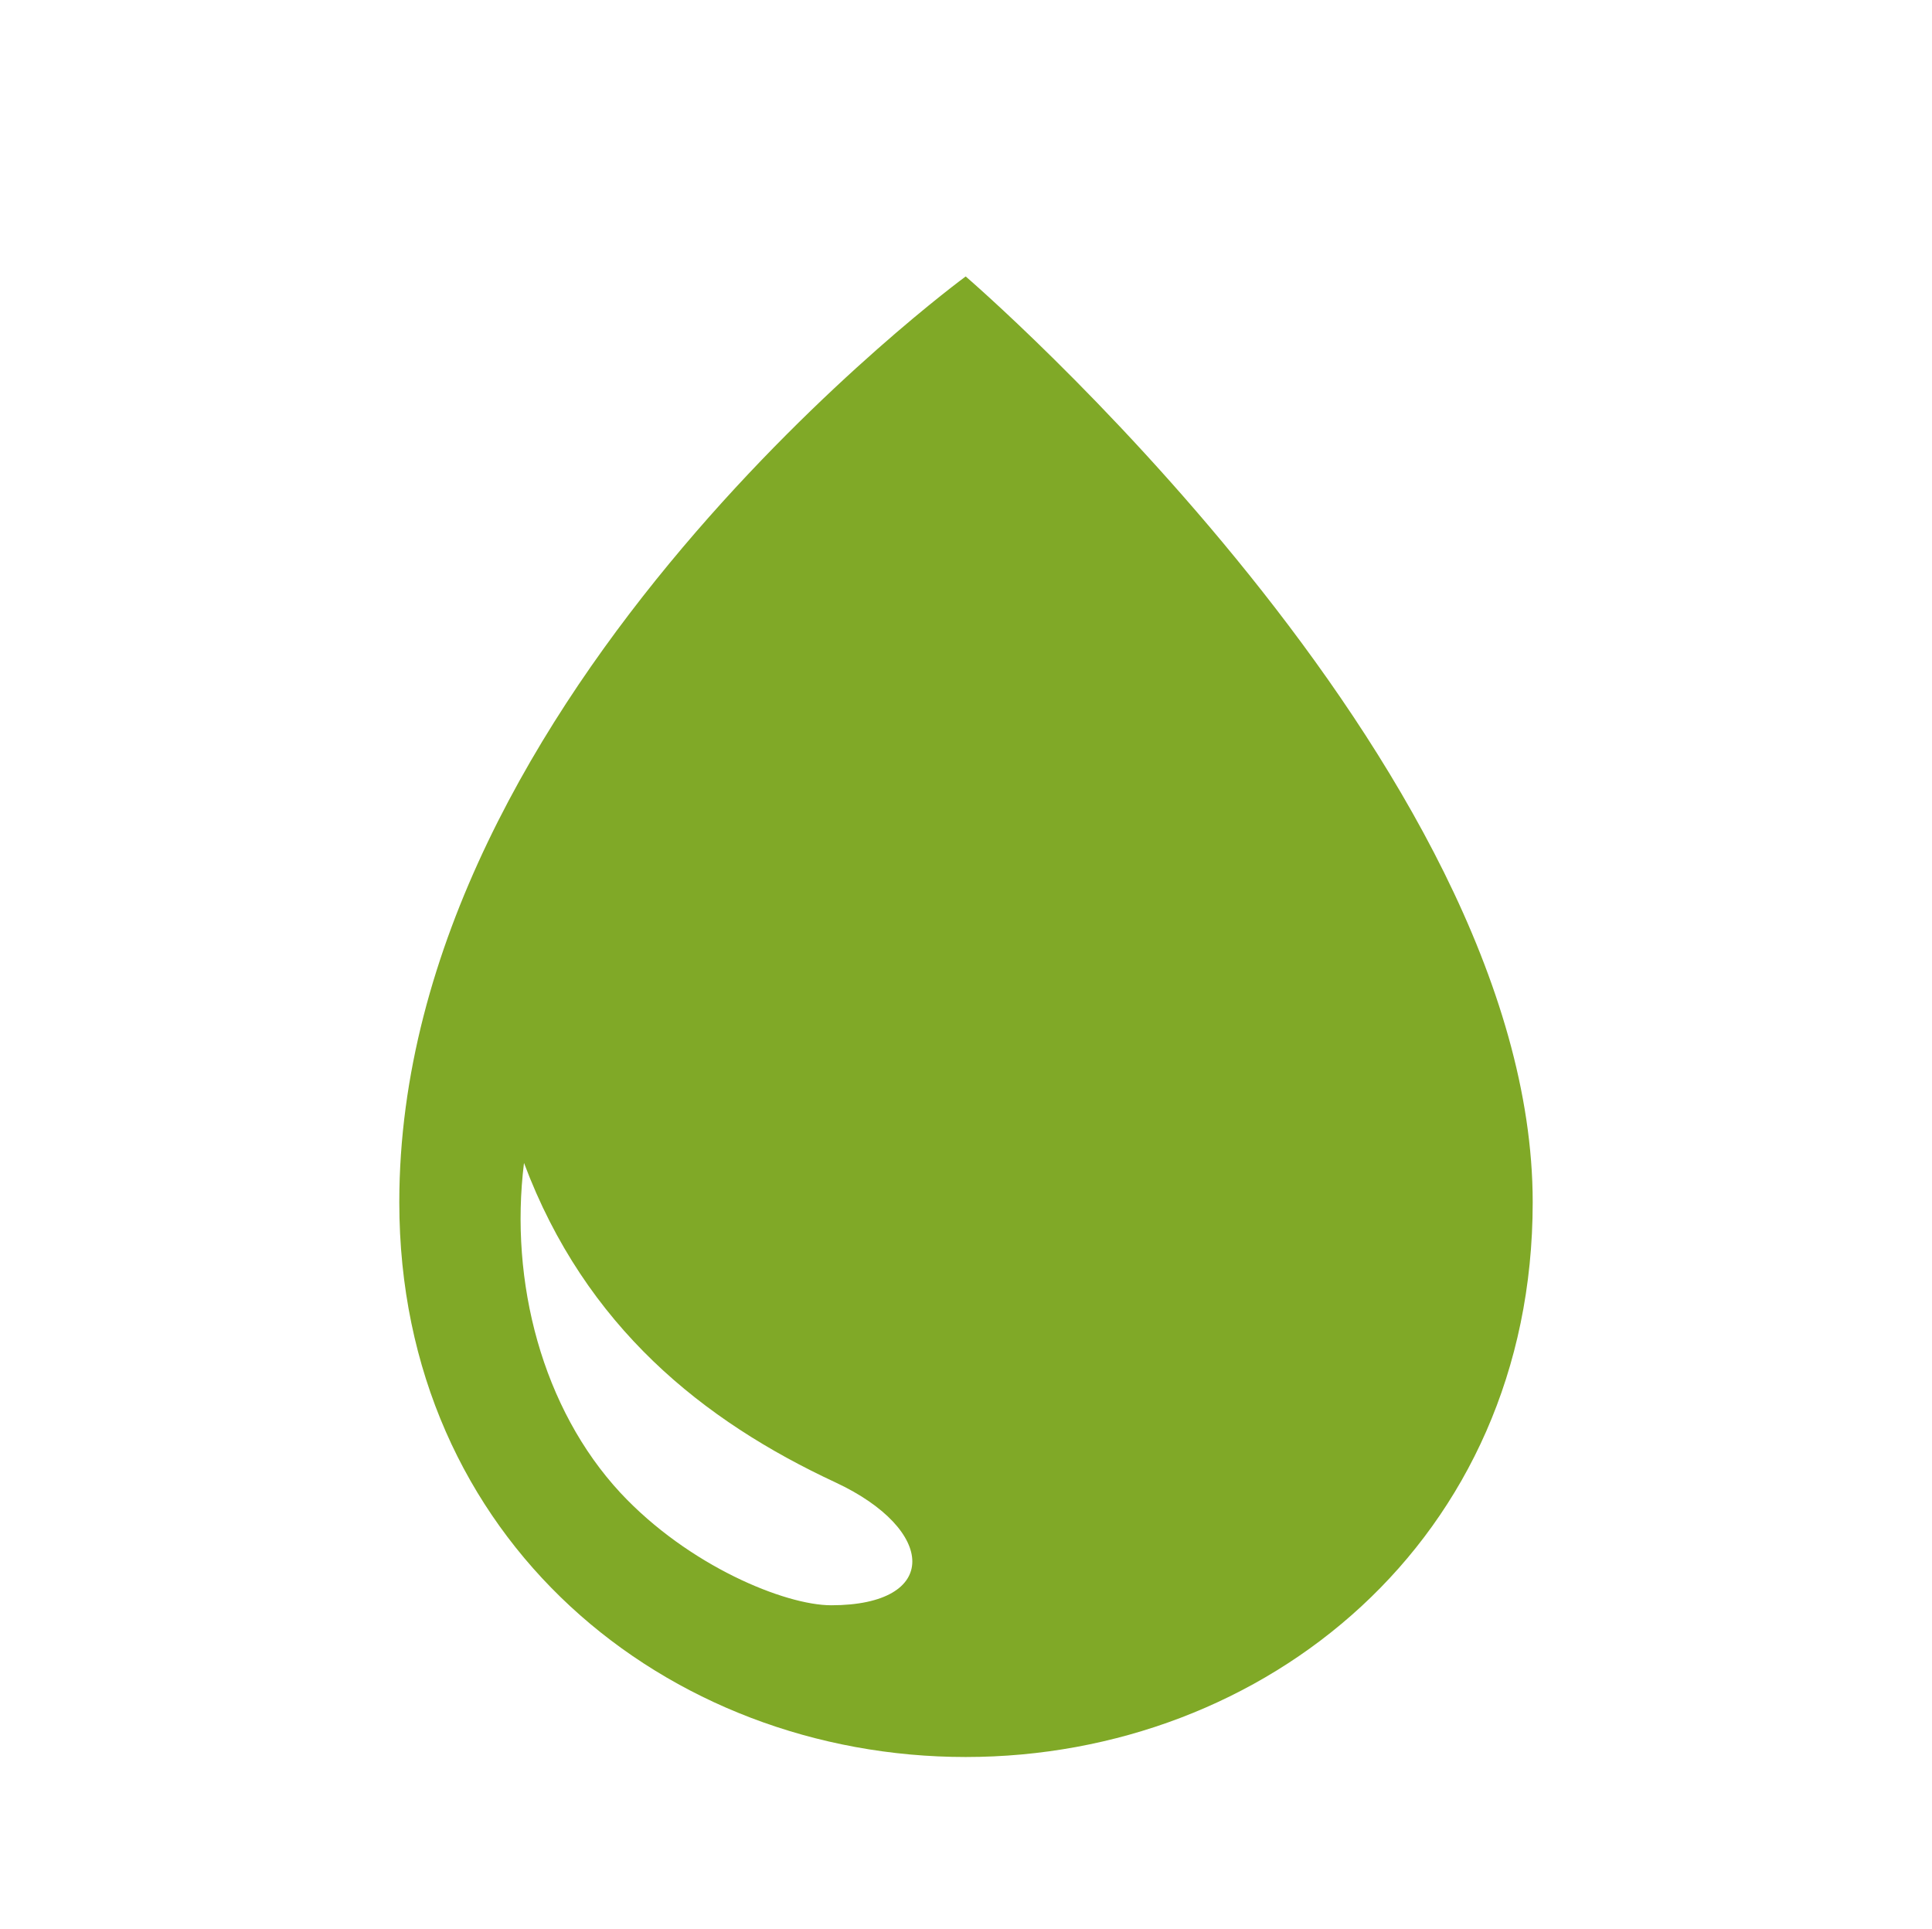 <svg enable-background="new 0 0 314.5 314" viewBox="0 0 314.5 314" xmlns="http://www.w3.org/2000/svg"><path d="m157.2 45s-92.2 67.5-92.2 150.7c0 55 43.5 90.3 92.2 90.3s92.3-35.3 92.3-90.3c0-71.4-92.3-150.7-92.3-150.7zm-21.9 216.3c-7.5 0-23.2-6.4-34.3-18.3-12.7-13.7-18.1-34.3-15.7-53.7 10 26.7 29.2 42 50.7 52 16.5 7.7 17.1 20-.7 20z" fill="#80a927"/></svg>